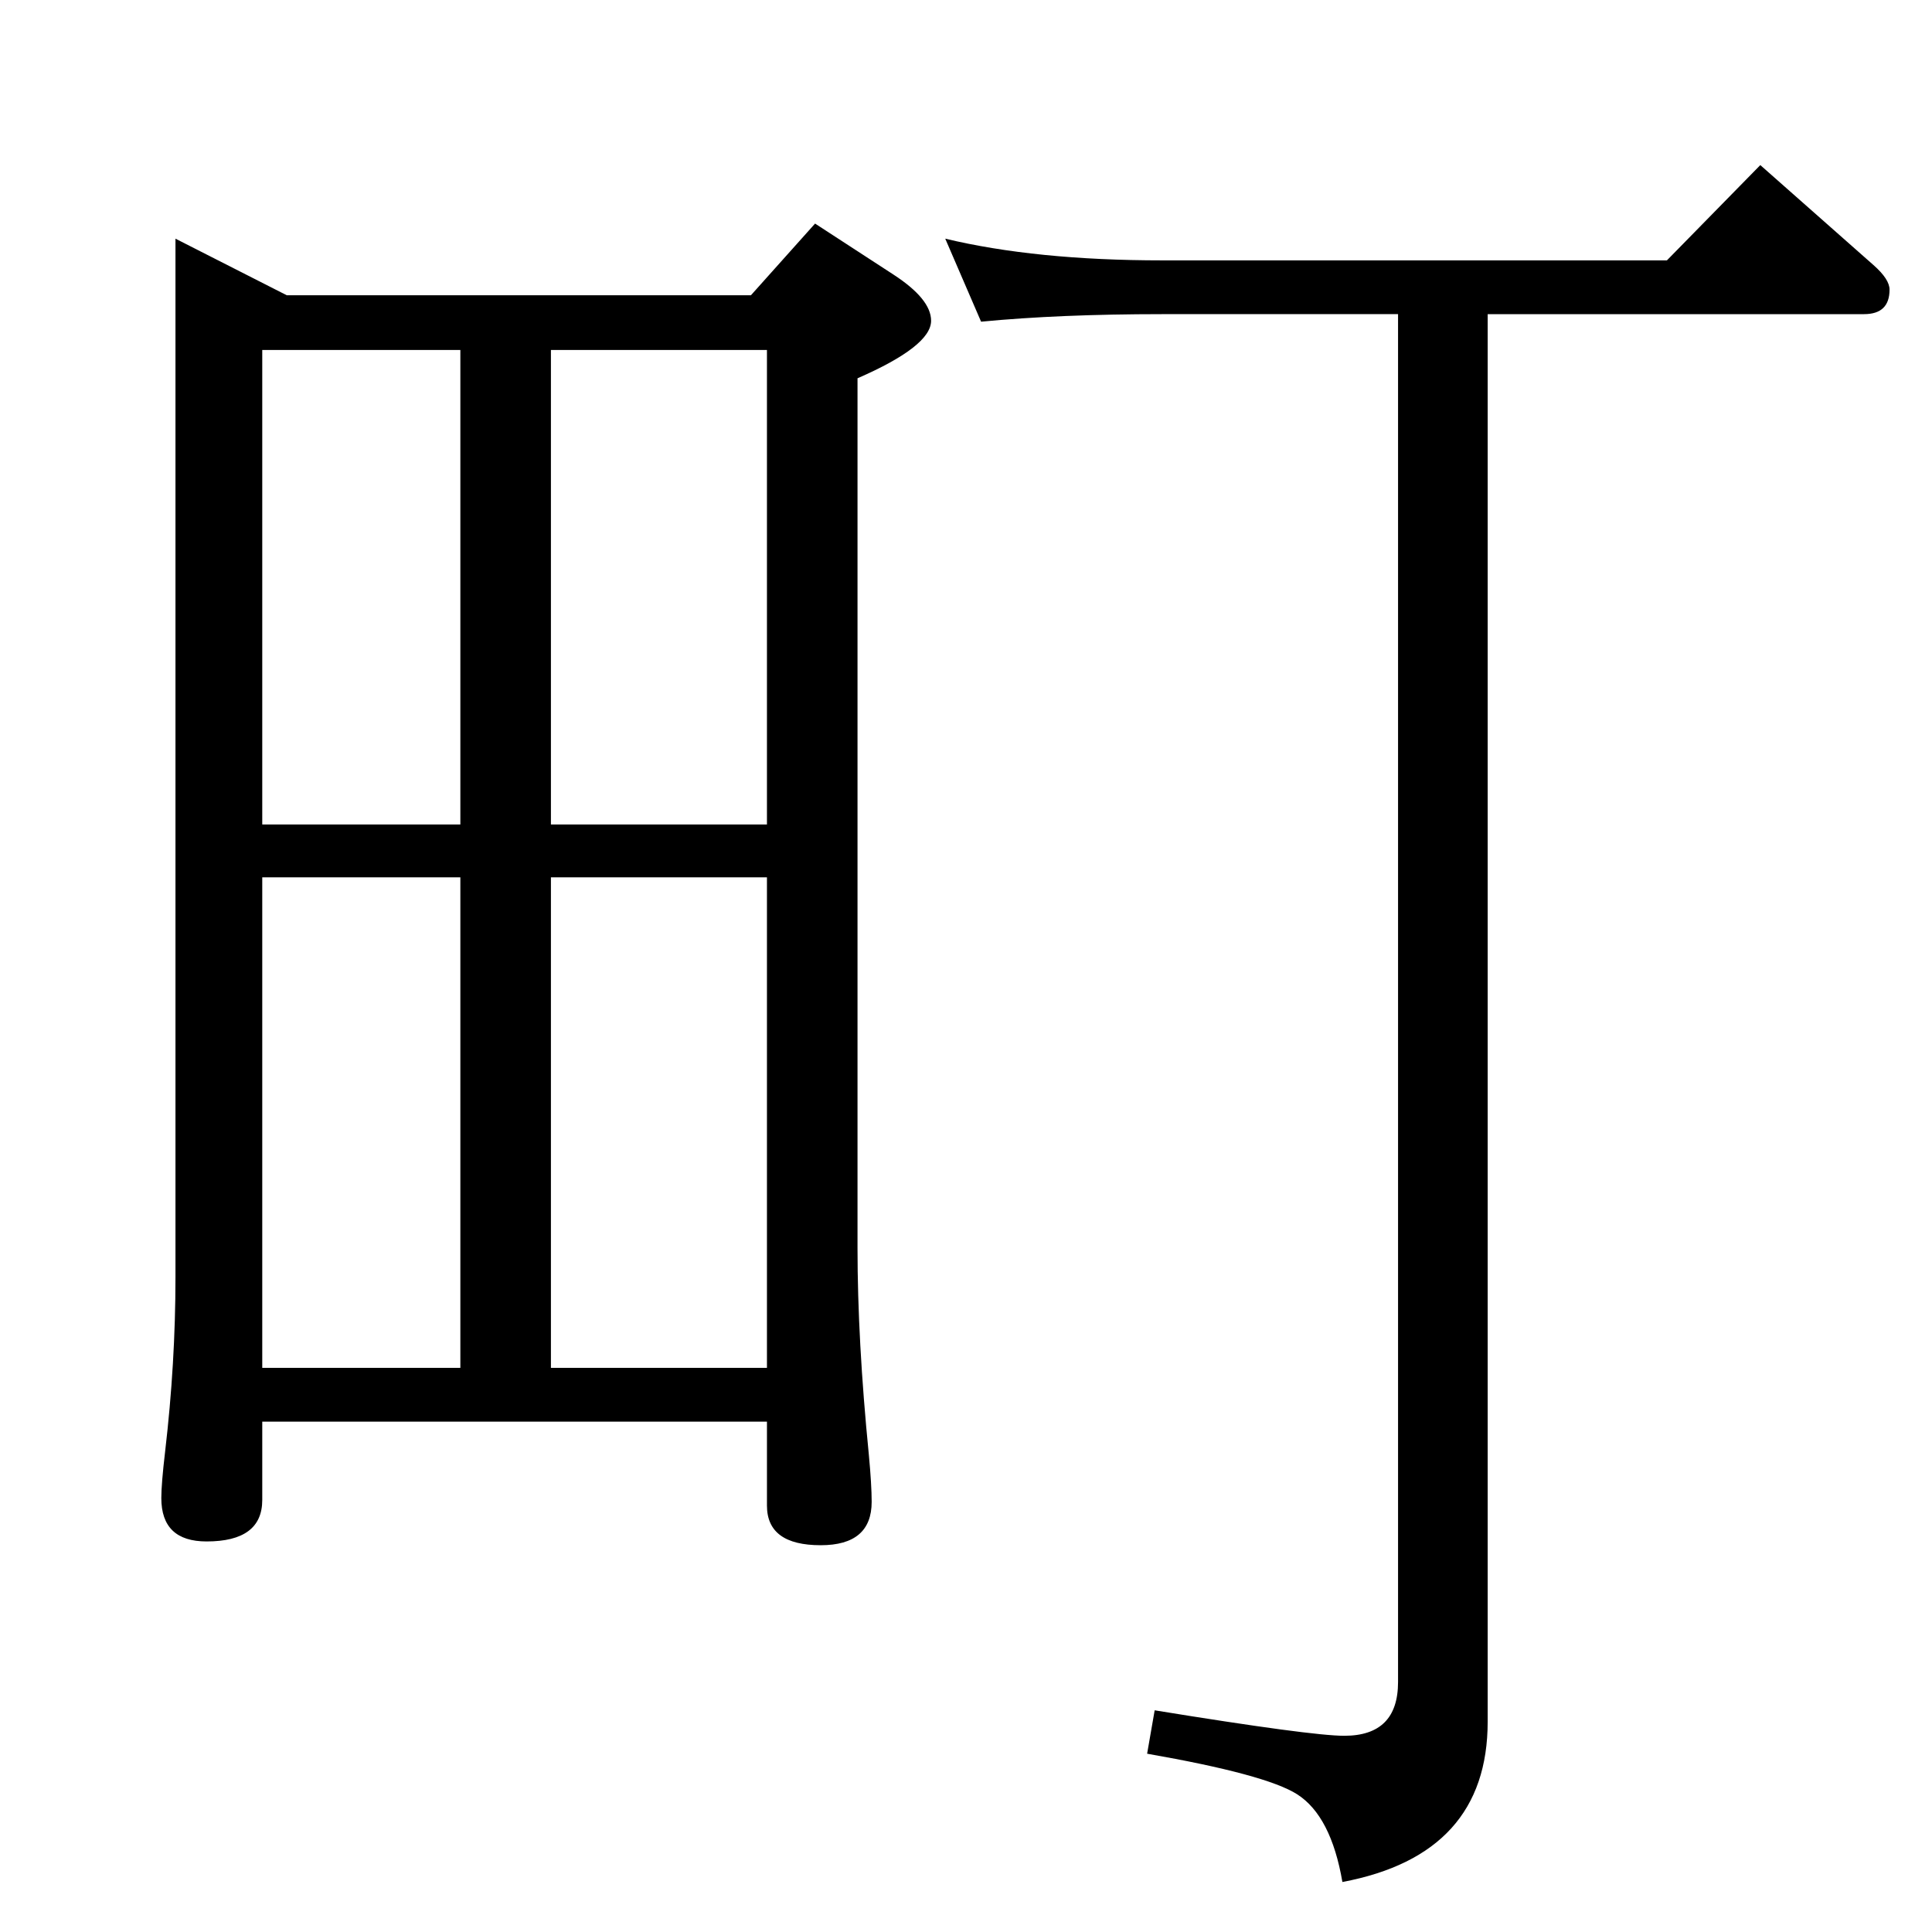 <?xml version="1.0" standalone="no"?>
<!DOCTYPE svg PUBLIC "-//W3C//DTD SVG 1.1//EN" "http://www.w3.org/Graphics/SVG/1.1/DTD/svg11.dtd" >
<svg xmlns="http://www.w3.org/2000/svg" xmlns:xlink="http://www.w3.org/1999/xlink" version="1.1" viewBox="0 -410 2048 2048">
  <g transform="matrix(1 0 0 -1 0 1638)">
   <path fill="currentColor"
d="M1577 1715v-1492q0 -141 -154 -170q-12 70 -48 93q-33 21 -159 43l8 46q166 -27 201 -27q57 0 57 57v1450h-250q-109 0 -192 -8l-38 88q96 -23 230 -23h535l99 101l120 -106q17 -15 17 -26q0 -26 -27 -26h-399zM186 1795l118 -60h492l68 76l83 -54q40 -26 40 -49
q0 -27 -78 -61v-922q0 -98 12 -219q3 -32 3 -50q0 -46 -54 -46q-57 0 -57 42v89h-535v-83q0 -44 -59 -44q-48 0 -48 46q0 15 4 49q11 94 11 185v1101zM584 1677v-503h229v503h-229zM584 1118v-520h229v520h-229zM278 1174h210v503h-210v-503zM278 598h210v520h-210v-520z
" />
  </g>

</svg>
